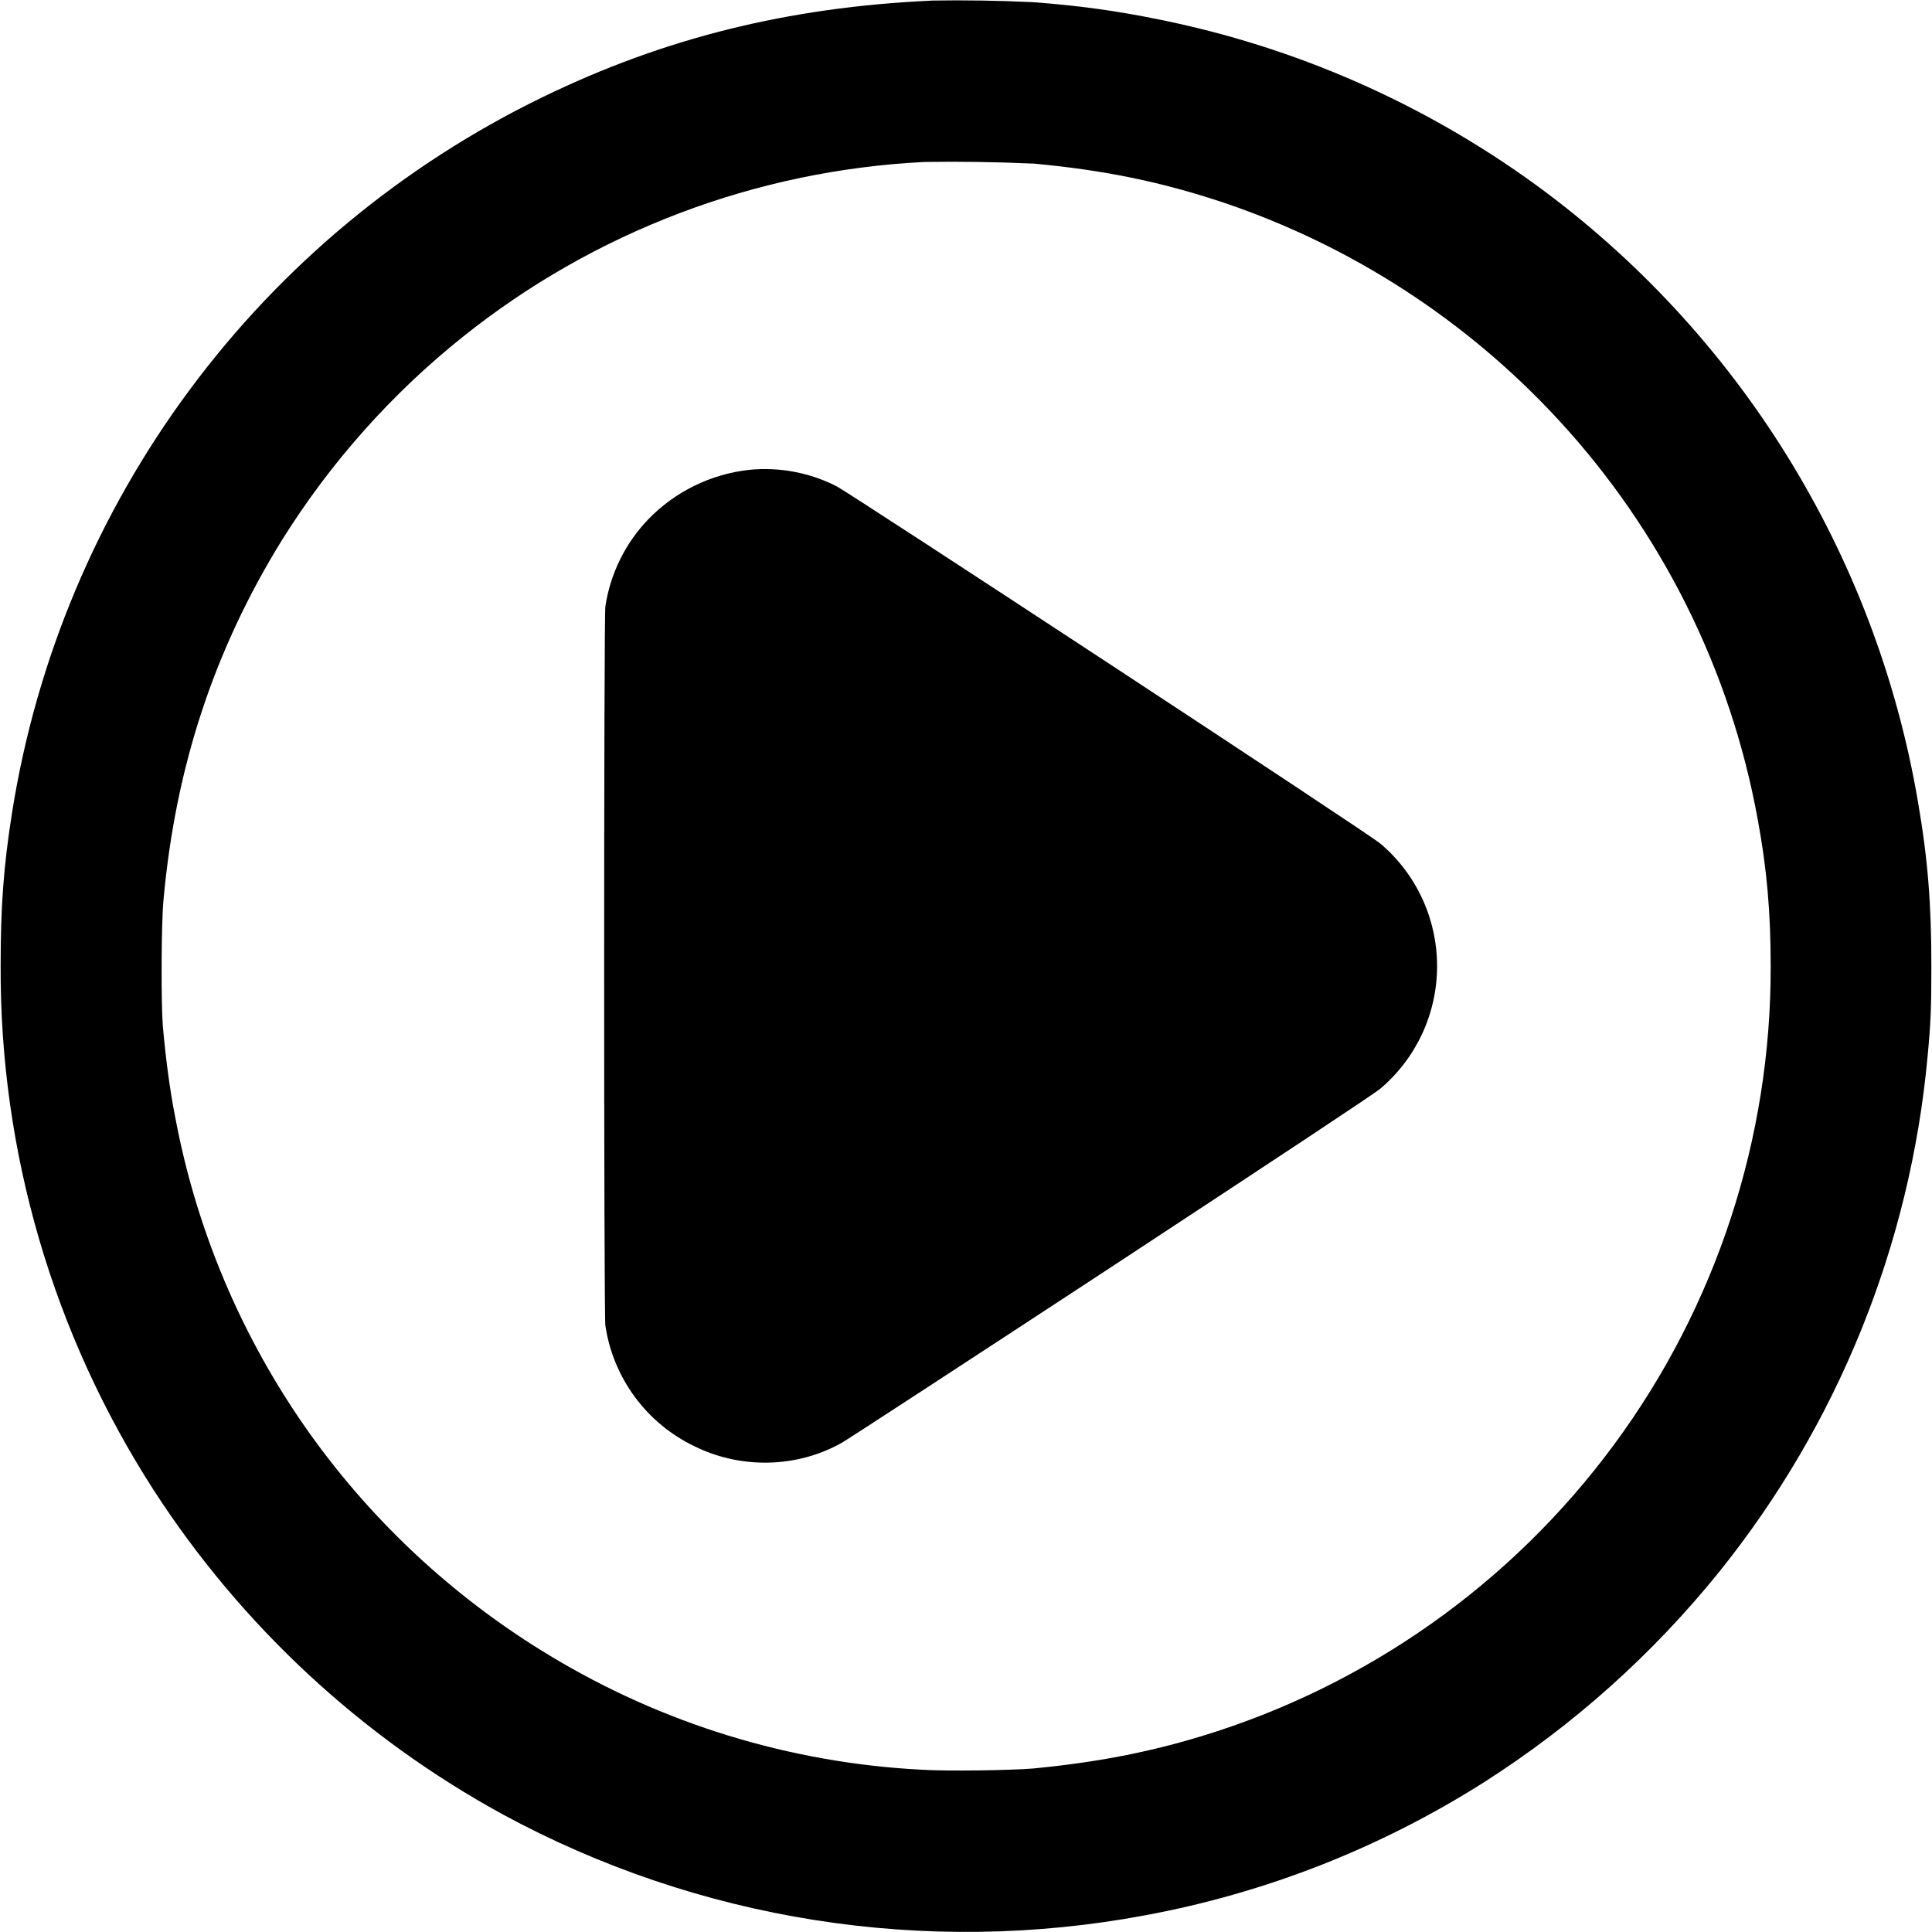 <svg width="24" height="24" viewBox="0 0 24 24" fill="none" xmlns="http://www.w3.org/2000/svg">
<g clip-path="url(#clip0_2538_58834)">
<path d="M11.566 0.008C9.79 0.09 8.246 0.473 6.734 1.21C5.005 2.051 3.503 3.296 2.358 4.84C1.212 6.384 0.455 8.182 0.152 10.081C0.043 10.766 0.008 11.266 0.008 12C-0.002 14.309 0.659 16.571 1.91 18.512C2.996 20.191 4.484 21.574 6.238 22.535C8.676 23.859 11.496 24.303 14.223 23.793C15.719 23.517 17.148 22.956 18.433 22.141C19.544 21.433 20.532 20.549 21.359 19.523C22.831 17.691 23.73 15.465 23.945 13.125C23.985 12.707 23.992 12.508 23.992 12C23.992 11.23 23.949 10.672 23.824 9.95C23.298 6.877 21.594 4.129 19.074 2.293C17.682 1.282 16.089 0.583 14.402 0.243C13.863 0.133 13.406 0.07 12.832 0.027C12.41 0.007 11.988 0 11.566 0.007V0.008ZM12.828 2.031C13.718 2.113 14.426 2.258 15.218 2.523C16.803 3.061 18.228 3.988 19.363 5.219C20.642 6.606 21.5 8.328 21.836 10.184C21.949 10.793 21.996 11.34 21.996 11.996C22.003 14.139 21.319 16.227 20.047 17.95C18.774 19.674 16.98 20.942 14.93 21.566C14.262 21.77 13.605 21.895 12.832 21.969C12.555 21.992 11.766 22.004 11.449 21.984C9.816 21.9 8.228 21.413 6.829 20.566C5.709 19.891 4.732 19.003 3.953 17.953C3.06 16.746 2.452 15.351 2.176 13.875C2.109 13.535 2.059 13.152 2.023 12.75C2 12.465 2.003 11.469 2.031 11.18C2.18 9.527 2.661 8.07 3.504 6.707C4.104 5.747 4.862 4.894 5.746 4.187C7.383 2.877 9.39 2.116 11.484 2.012C11.932 2.005 12.38 2.012 12.828 2.032V2.031Z" fill="currentColor"/>
<path d="M9.313 5.836C8.835 5.887 8.39 6.104 8.055 6.449C7.768 6.747 7.581 7.126 7.52 7.535C7.5 7.684 7.5 16.316 7.52 16.465C7.567 16.786 7.693 17.091 7.886 17.353C8.078 17.614 8.332 17.824 8.625 17.965C9.199 18.25 9.895 18.238 10.453 17.925C10.516 17.891 12.02 16.91 13.801 15.742C15.977 14.312 17.074 13.586 17.148 13.523C17.369 13.336 17.546 13.102 17.668 12.84C17.789 12.577 17.852 12.291 17.852 12.002C17.852 11.712 17.789 11.426 17.668 11.163C17.546 10.9 17.369 10.667 17.148 10.48C16.988 10.344 10.582 6.14 10.391 6.04C10.058 5.871 9.685 5.8 9.313 5.836Z" fill="currentColor"/>
</g>
<defs>
<clipPath id="clip0_2538_58834">
<rect width="24" height="24" fill="white"/>
</clipPath>
</defs>
</svg>
